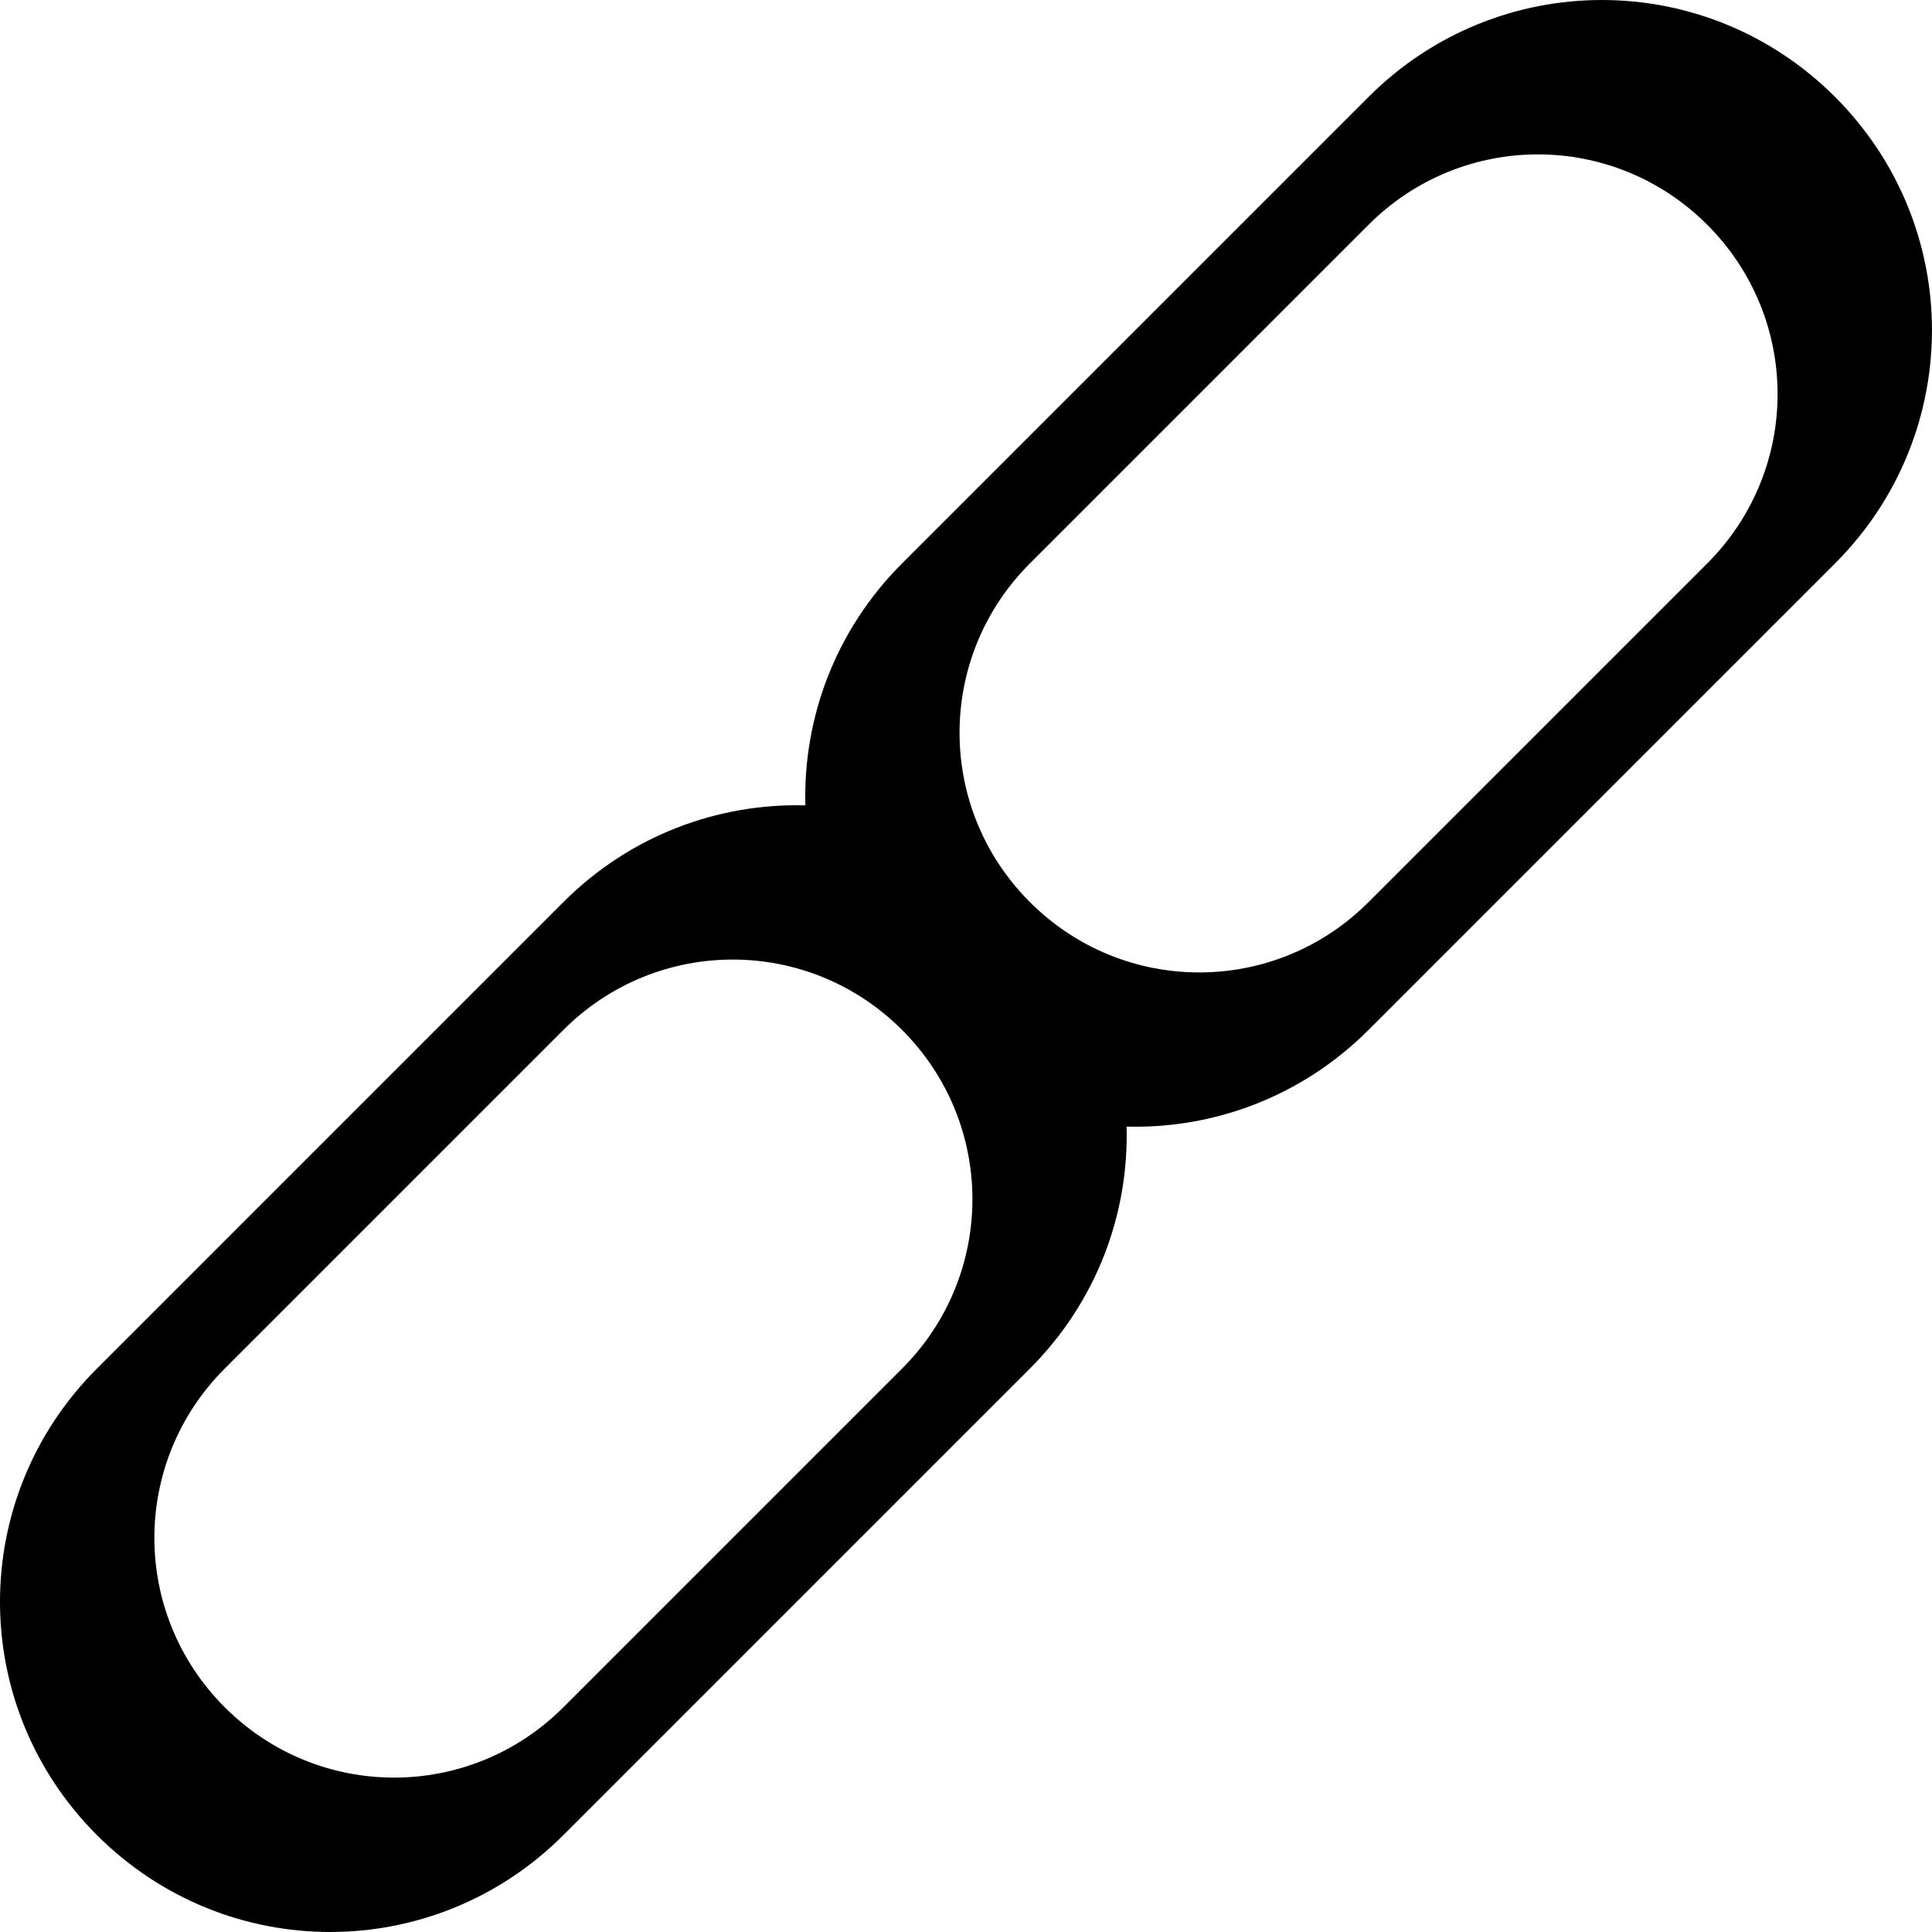 <?xml version="1.0" encoding="UTF-8" standalone="no"?>
<!-- Created with Inkscape (http://www.inkscape.org/) -->

<svg
   xmlns:dc="http://purl.org/dc/elements/1.1/"
   xmlns:cc="http://creativecommons.org/ns#"
   xmlns:rdf="http://www.w3.org/1999/02/22-rdf-syntax-ns#"
   xmlns:svg="http://www.w3.org/2000/svg"
   xmlns="http://www.w3.org/2000/svg"
   xmlns:sodipodi="http://sodipodi.sourceforge.net/DTD/sodipodi-0.dtd"
   xmlns:inkscape="http://www.inkscape.org/namespaces/inkscape"
   width="118.982mm"
   height="118.982mm"
   viewBox="0 0 118.982 118.982"
   version="1.1"
   id="svg8"
   inkscape:version="0.92+devel unknown"
   sodipodi:docname="link.svg">
  <defs
     id="defs2" />
  <sodipodi:namedview
     id="base"
     pagecolor="#ffffff"
     bordercolor="#666666"
     borderopacity="1.0"
     inkscape:pageopacity="0.0"
     inkscape:pageshadow="2"
     inkscape:zoom="0.58"
     inkscape:cx="146.55428"
     inkscape:cy="235.53472"
     inkscape:document-units="mm"
     inkscape:current-layer="layer1"
     inkscape:document-rotation="0"
     showgrid="false"
     inkscape:window-width="1366"
     inkscape:window-height="731"
     inkscape:window-x="0"
     inkscape:window-y="0"
     inkscape:window-maximized="1" />
  <g
     inkscape:label="Layer 1"
     inkscape:groupmode="layer"
     id="layer1"
     transform="translate(-48.915,-92.17)">
    <path
       style="fill:#000000;stroke-width:1"
       d="m 54.883,176.454 c -7.958,7.958 -7.958,20.771 -3.67e-4,28.729 7.958,7.958 20.771,7.958 28.729,-3.7e-4 l 28.729,-28.729 c 4.116,-4.116 6.098,-9.531 5.956,-14.901 5.37,0.142 10.785,-1.84 14.901,-5.956 l 28.729,-28.729 c 7.958,-7.958 7.958,-20.771 0,-28.729 -7.958,-7.958 -20.771,-7.958 -28.729,-2e-6 l -28.729,28.729 c -4.116,4.116 -6.098,9.531 -5.956,14.901 -5.37,-0.142 -10.785,1.84 -14.901,5.956 z m 7.872,0 20.857,-20.857 c 5.777,-5.777 15.079,-5.777 20.857,0 5.777,5.777 5.777,15.079 0,20.857 l -20.857,20.857 c -5.777,5.777 -15.079,5.777 -20.857,0 -5.777,-5.777 -5.777,-15.079 2e-6,-20.857 z m 49.586,-49.586 20.857,-20.857 c 5.777,-5.777 15.079,-5.777 20.857,0 5.777,5.777 5.777,15.079 0,20.857 l -20.857,20.857 c -5.777,5.777 -15.079,5.777 -20.857,0 -5.777,-5.777 -5.777,-15.079 0,-20.857 z"
       id="rect4267"
       inkscape:connector-curvature="0" />
  </g>
</svg>
